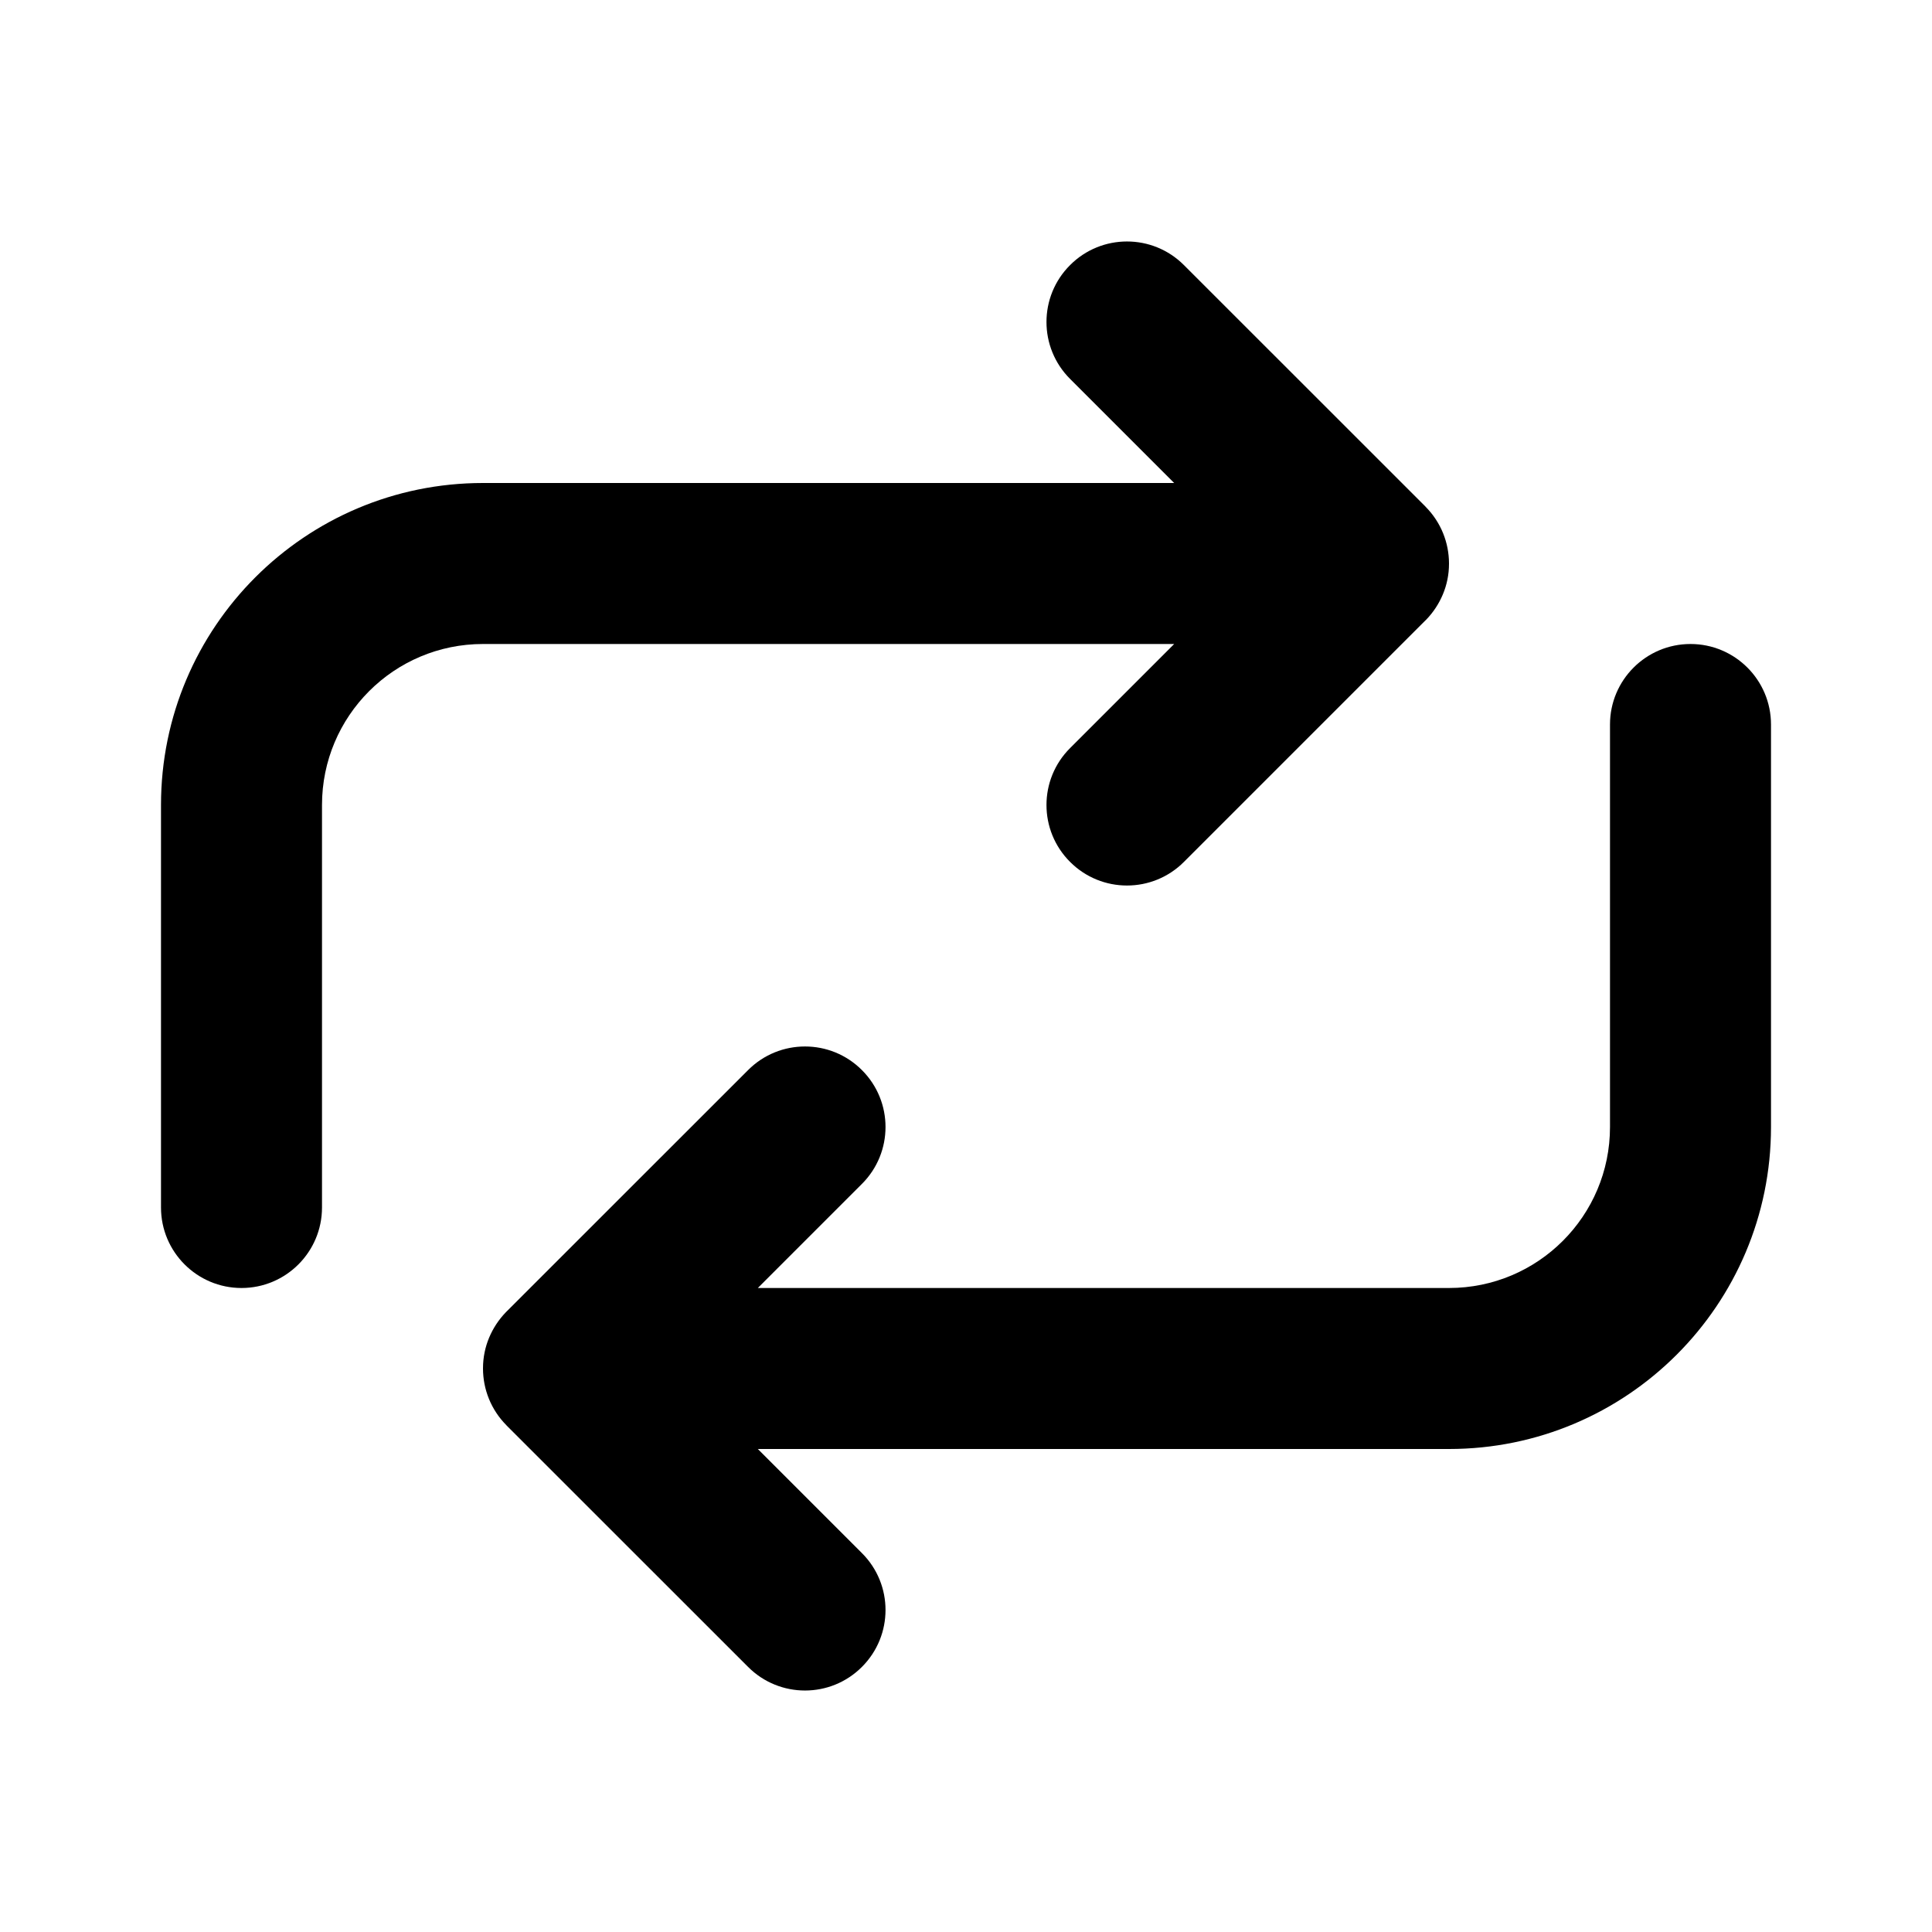 <svg width="24" height="24" viewBox="0 0 24 24" fill="none" xmlns="http://www.w3.org/2000/svg">
<path fill-rule="evenodd" clip-rule="evenodd" d="M17.707 6.292L14.707 3.293C14.317 2.902 13.683 2.902 13.293 3.293C12.902 3.683 12.902 4.317 13.293 4.707L14.586 6H6C3.791 6 2 7.791 2 10V15C2 15.552 2.448 16 3 16C3.552 16 4 15.552 4 15V10C4 8.895 4.895 8 6 8H14.586L13.293 9.293C12.902 9.683 12.902 10.317 13.293 10.707C13.683 11.098 14.317 11.098 14.707 10.707L17.706 7.708C17.709 7.705 17.711 7.703 17.714 7.701C17.806 7.606 17.876 7.498 17.924 7.383C17.973 7.266 18 7.138 18 7.003C18 7.002 18 7.001 18 7C18 6.999 18 6.998 18 6.997C17.999 6.743 17.902 6.489 17.709 6.295" fill="black"/>
<path fill-rule="evenodd" clip-rule="evenodd" d="M6.293 17.708L9.293 20.707C9.683 21.098 10.317 21.098 10.707 20.707C11.098 20.317 11.098 19.683 10.707 19.293L9.414 18L18 18C20.209 18 22 16.209 22 14L22 9C22 8.448 21.552 8 21 8C20.448 8 20 8.448 20 9L20 14C20 15.105 19.105 16 18 16L9.414 16L10.707 14.707C11.098 14.317 11.098 13.683 10.707 13.293C10.317 12.902 9.683 12.902 9.293 13.293L6.293 16.292C6.291 16.295 6.289 16.297 6.286 16.299C6.194 16.394 6.124 16.502 6.076 16.617C6.027 16.734 6 16.863 6 16.997C6 16.998 6 16.999 6 17C6 17.001 6 17.002 6 17.003C6.001 17.257 6.098 17.511 6.291 17.705" fill="black"/>
</svg>
